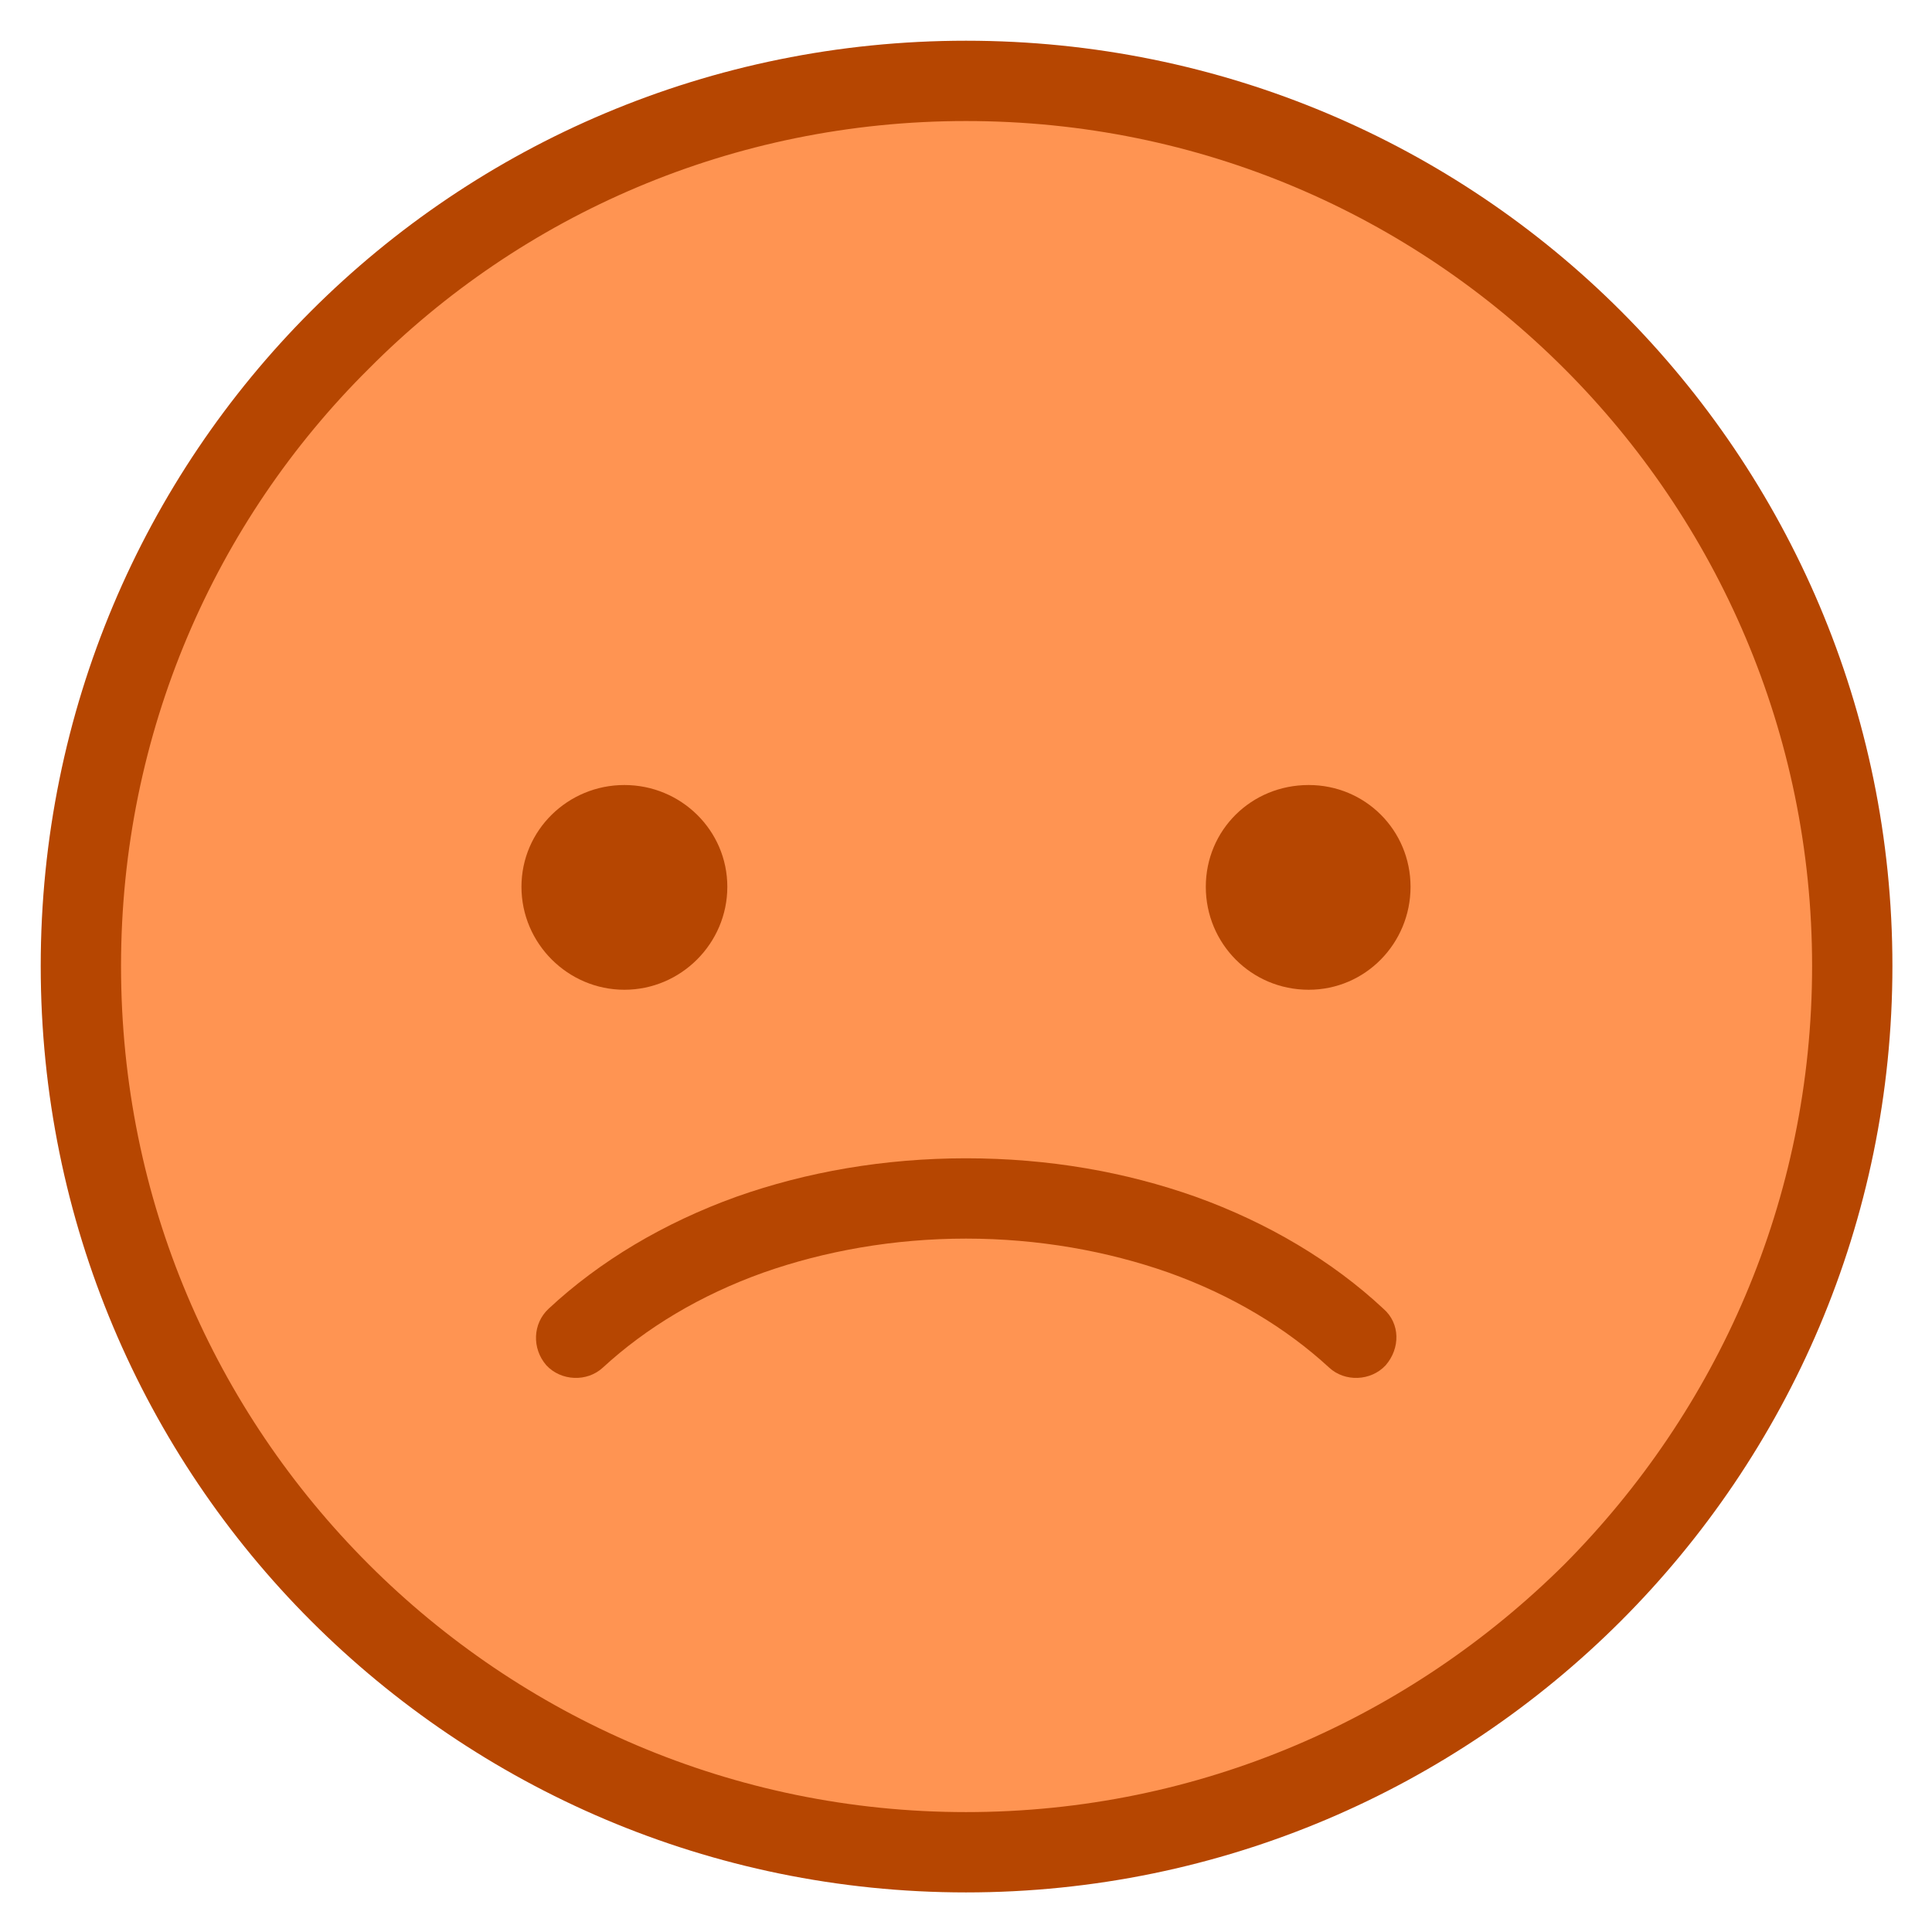 <?xml version="1.0" encoding="UTF-8"?>
<!DOCTYPE svg PUBLIC "-//W3C//DTD SVG 1.1//EN" "http://www.w3.org/Graphics/SVG/1.1/DTD/svg11.dtd">
<!-- Creator: CorelDRAW 2018 (64-Bit) -->
<svg xmlns="http://www.w3.org/2000/svg" xml:space="preserve" width="48px" height="48px" version="1.1" style="shape-rendering:geometricPrecision; text-rendering:geometricPrecision; image-rendering:optimizeQuality; fill-rule:evenodd; clip-rule:evenodd"
viewBox="0 0 1.708 1.708"
 xmlns:xlink="http://www.w3.org/1999/xlink">
 <defs>
  <style type="text/css">
   <![CDATA[
    .fil0 {fill:none}
    .fil3 {fill:#B64601}
    .fil1 {fill:#FF9452}
    .fil2 {fill:#B64601;fill-rule:nonzero}
   ]]>
  </style>
 </defs>
 <g id="Layer_x0020_1">
  <g id="_2381095598384">
   <rect class="fil0" width="1.708" height="1.708"/>
   <g>
    <path class="fil1" d="M0.854 0.071c0.433,0 0.783,0.351 0.783,0.783 0,0.433 -0.35,0.783 -0.783,0.783 -0.432,0 -0.783,-0.35 -0.783,-0.783 0,-0.432 0.351,-0.783 0.783,-0.783z"/>
    <path class="fil2" d="M0.854 0.036c0.226,0 0.431,0.091 0.579,0.239 0.148,0.148 0.24,0.353 0.24,0.579 0,0.226 -0.092,0.431 -0.24,0.579 -0.148,0.148 -0.353,0.24 -0.579,0.24 -0.226,0 -0.431,-0.092 -0.579,-0.24 -0.148,-0.148 -0.239,-0.353 -0.239,-0.579 0,-0.226 0.091,-0.431 0.239,-0.579 0.148,-0.148 0.353,-0.239 0.579,-0.239zm0.529 0.29c-0.136,-0.136 -0.322,-0.219 -0.529,-0.219 -0.206,0 -0.393,0.083 -0.528,0.219 -0.136,0.135 -0.219,0.322 -0.219,0.528 0,0.207 0.083,0.393 0.219,0.529 0.135,0.135 0.322,0.219 0.528,0.219 0.207,0 0.393,-0.084 0.529,-0.219 0.135,-0.136 0.219,-0.322 0.219,-0.529 0,-0.206 -0.084,-0.393 -0.219,-0.528z"/>
    <path class="fil3" d="M1.157 0.694c0.05,0 0.09,0.04 0.09,0.09 0,0.05 -0.04,0.091 -0.09,0.091 -0.051,0 -0.091,-0.041 -0.091,-0.091 0,-0.05 0.04,-0.09 0.091,-0.09z"/>
    <path class="fil3" d="M0.552 0.694c-0.05,0 -0.091,0.04 -0.091,0.09 0,0.05 0.041,0.091 0.091,0.091 0.05,0 0.091,-0.041 0.091,-0.091 0,-0.05 -0.041,-0.09 -0.091,-0.09z"/>
    <path class="fil2" d="M0.533 1.209c-0.014,0.013 -0.037,0.012 -0.05,-0.002 -0.013,-0.015 -0.012,-0.037 0.002,-0.05 0.045,-0.042 0.102,-0.076 0.166,-0.099 0.062,-0.022 0.131,-0.034 0.203,-0.034 0.073,0 0.141,0.012 0.203,0.034 0.064,0.023 0.121,0.057 0.166,0.099 0.015,0.013 0.015,0.035 0.002,0.05 -0.013,0.014 -0.036,0.015 -0.05,0.002 -0.038,-0.035 -0.086,-0.064 -0.142,-0.084 -0.054,-0.019 -0.115,-0.03 -0.179,-0.03 -0.064,0 -0.125,0.011 -0.179,0.03 -0.056,0.02 -0.104,0.049 -0.142,0.084z"/>
   </g>
  </g>
 </g>
</svg>
